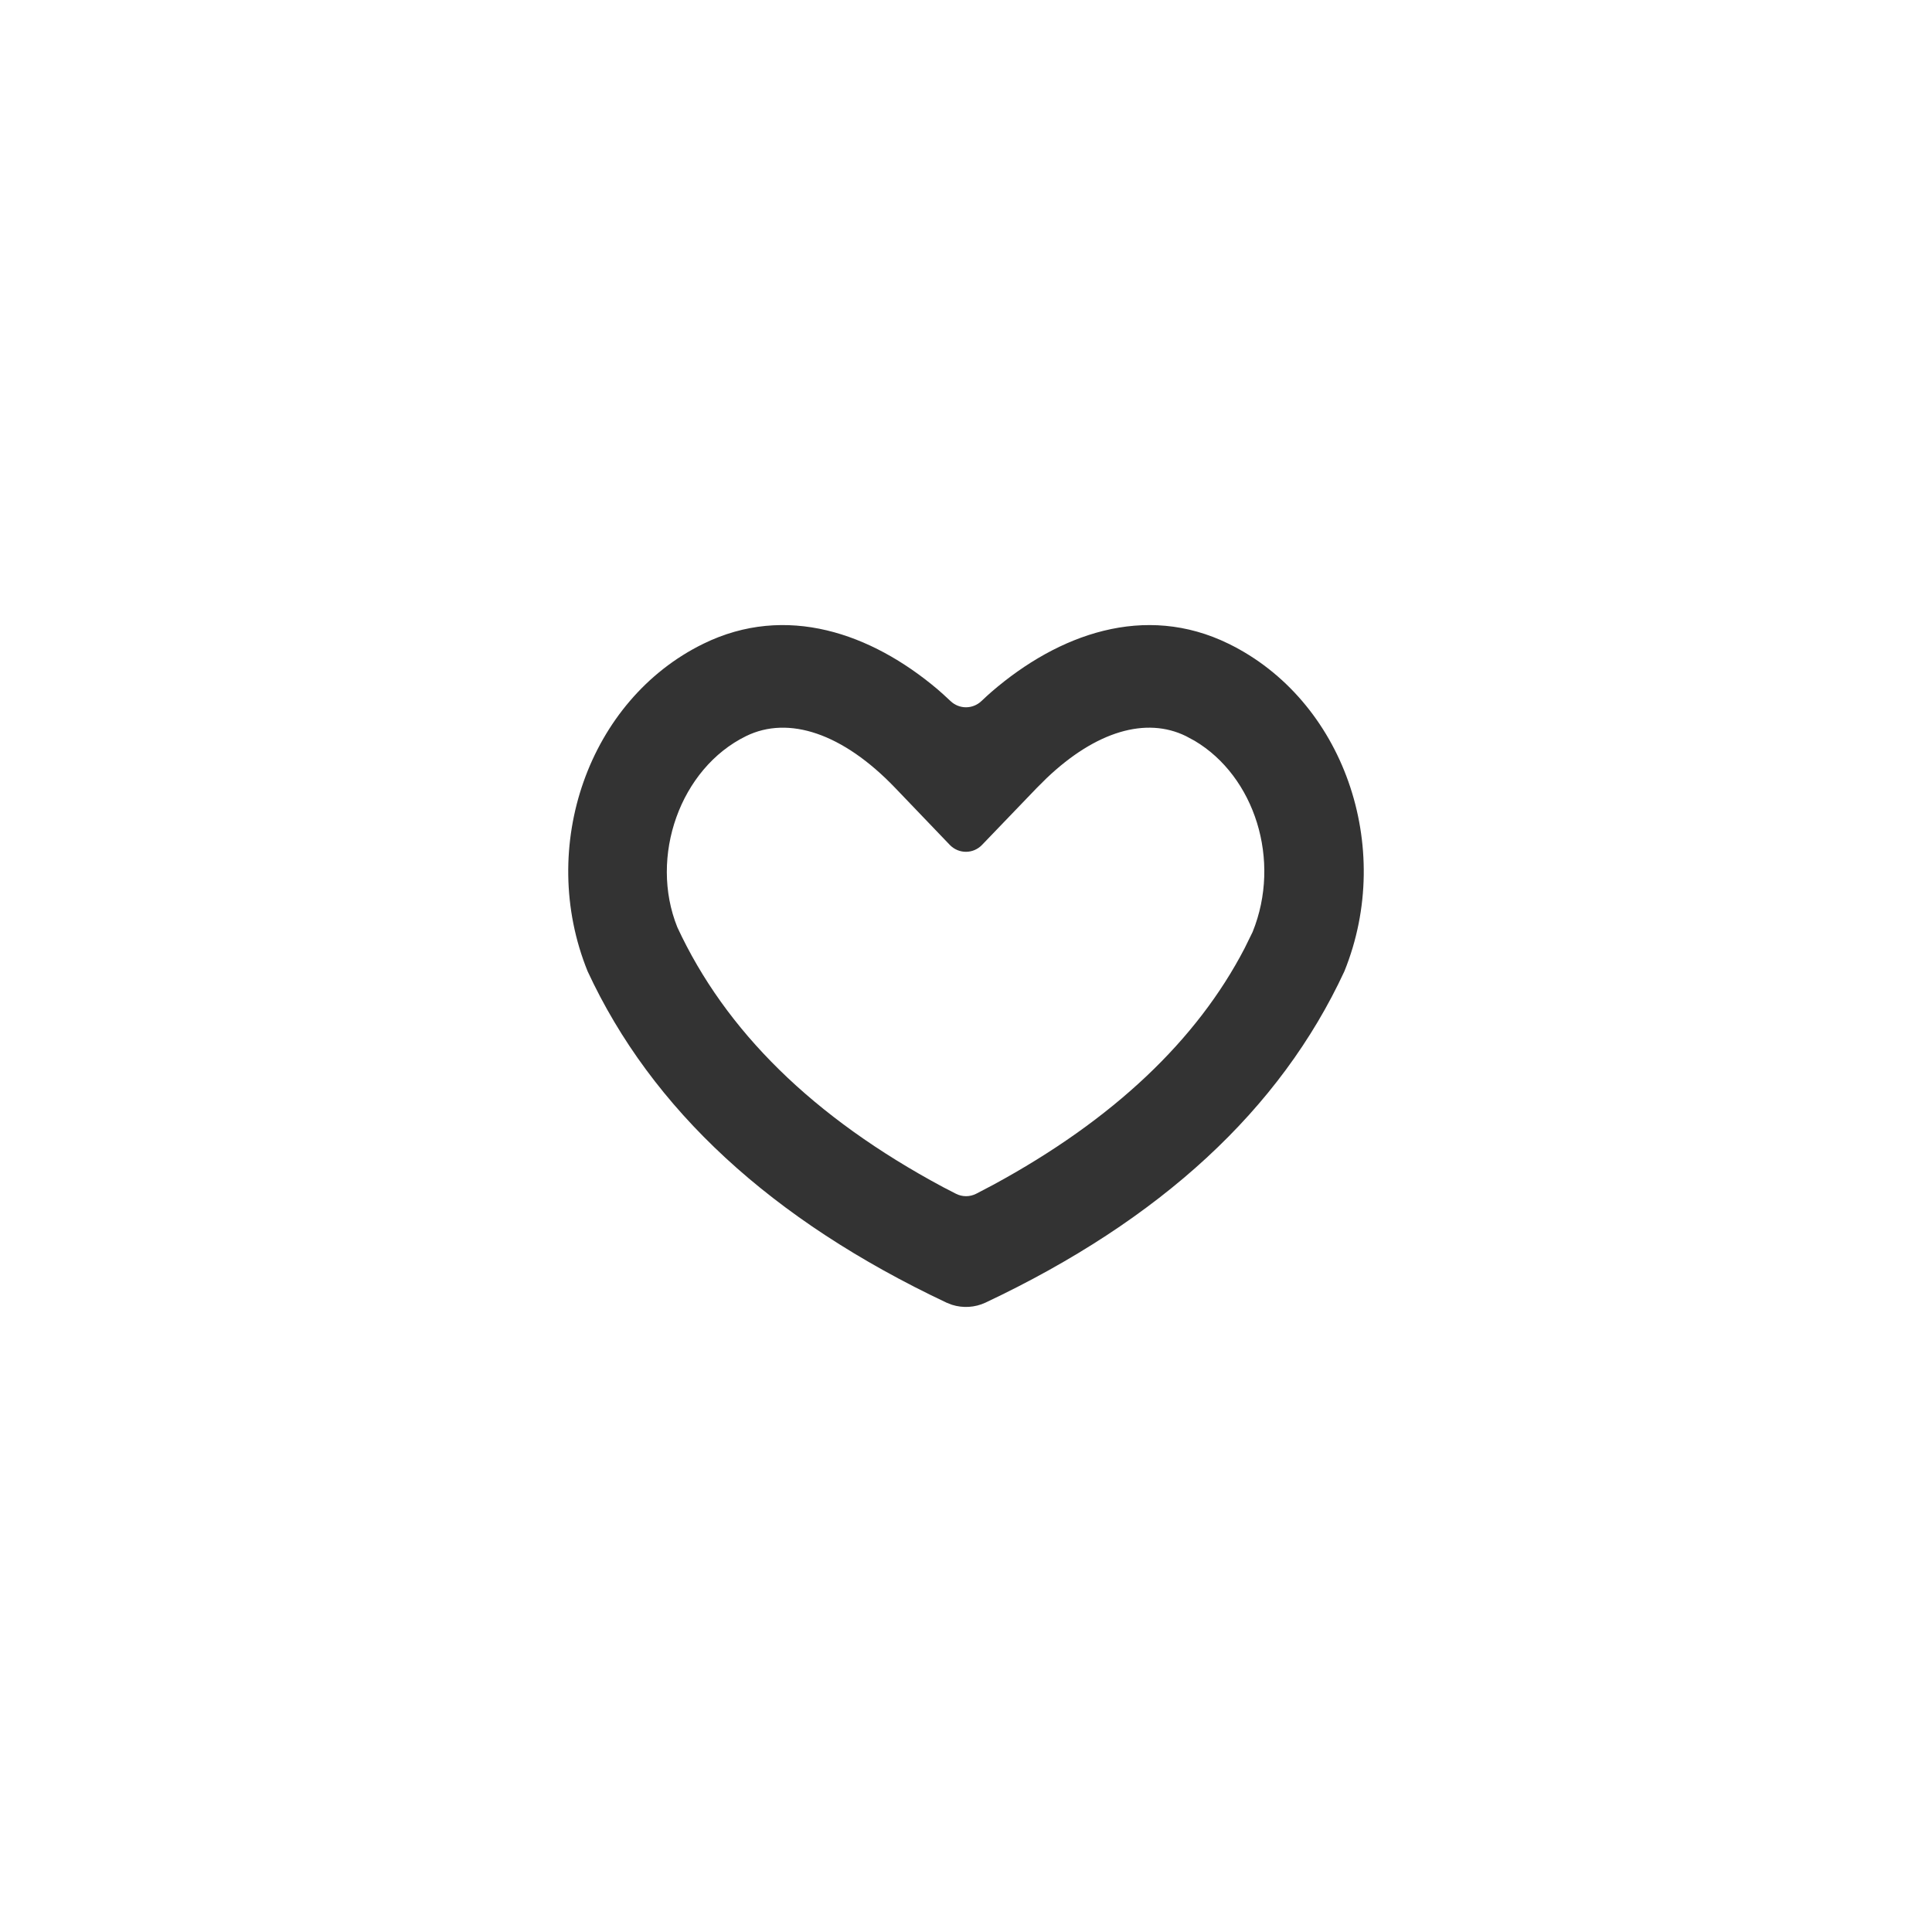 <svg width="34" height="34" viewBox="0 0 34 34" fill="none" xmlns="http://www.w3.org/2000/svg">
<g filter="url(#filter0_d_1083_3360)">
<rect x="5" y="4" width="24" height="24" rx="12" fill="white"/>
<path fill-rule="evenodd" clip-rule="evenodd" d="M21.622 10.329C23.637 11.315 24.549 13.896 23.659 16.093C22.531 18.526 20.425 20.47 17.341 21.925C17.156 22.011 16.945 22.023 16.753 21.962L16.658 21.925C13.575 20.469 11.469 18.525 10.341 16.093C9.451 13.896 10.363 11.315 12.378 10.329C13.837 9.615 15.333 10.147 16.495 11.127C16.558 11.181 16.636 11.251 16.729 11.339L16.729 11.339C16.882 11.483 17.117 11.483 17.27 11.339C17.342 11.271 17.403 11.215 17.453 11.172C18.625 10.162 20.143 9.605 21.622 10.329ZM20.87 11.954C20.17 11.611 19.288 11.867 18.419 12.694L18.245 12.867L17.283 13.868C17.128 14.03 16.875 14.031 16.718 13.872C16.716 13.87 16.715 13.869 16.714 13.868L15.753 12.865C14.833 11.905 13.878 11.588 13.13 11.954C11.97 12.522 11.42 14.077 11.92 15.318C12.764 17.138 14.304 18.663 16.596 19.891L16.821 20.007C16.933 20.065 17.066 20.066 17.179 20.008C17.306 19.942 17.405 19.891 17.475 19.853C19.601 18.701 21.068 17.296 21.902 15.69L22.044 15.401C22.555 14.137 22.078 12.663 21.024 12.037L20.87 11.954Z" fill="#333333"/>
</g>
<defs>
<filter id="filter0_d_1083_3360" x="0" y="0" width="34" height="34" filterUnits="userSpaceOnUse" color-interpolation-filters="sRGB">
<feFlood flood-opacity="0" result="BackgroundImageFix"/>
<feColorMatrix in="SourceAlpha" type="matrix" values="0 0 0 0 0 0 0 0 0 0 0 0 0 0 0 0 0 0 127 0" result="hardAlpha"/>
<feOffset dy="1"/>
<feGaussianBlur stdDeviation="2.5"/>
<feColorMatrix type="matrix" values="0 0 0 0 0 0 0 0 0 0 0 0 0 0 0 0 0 0 0.15 0"/>
<feBlend mode="normal" in2="BackgroundImageFix" result="effect1_dropShadow_1083_3360"/>
<feBlend mode="normal" in="SourceGraphic" in2="effect1_dropShadow_1083_3360" result="shape"/>
</filter>
</defs>
</svg>
